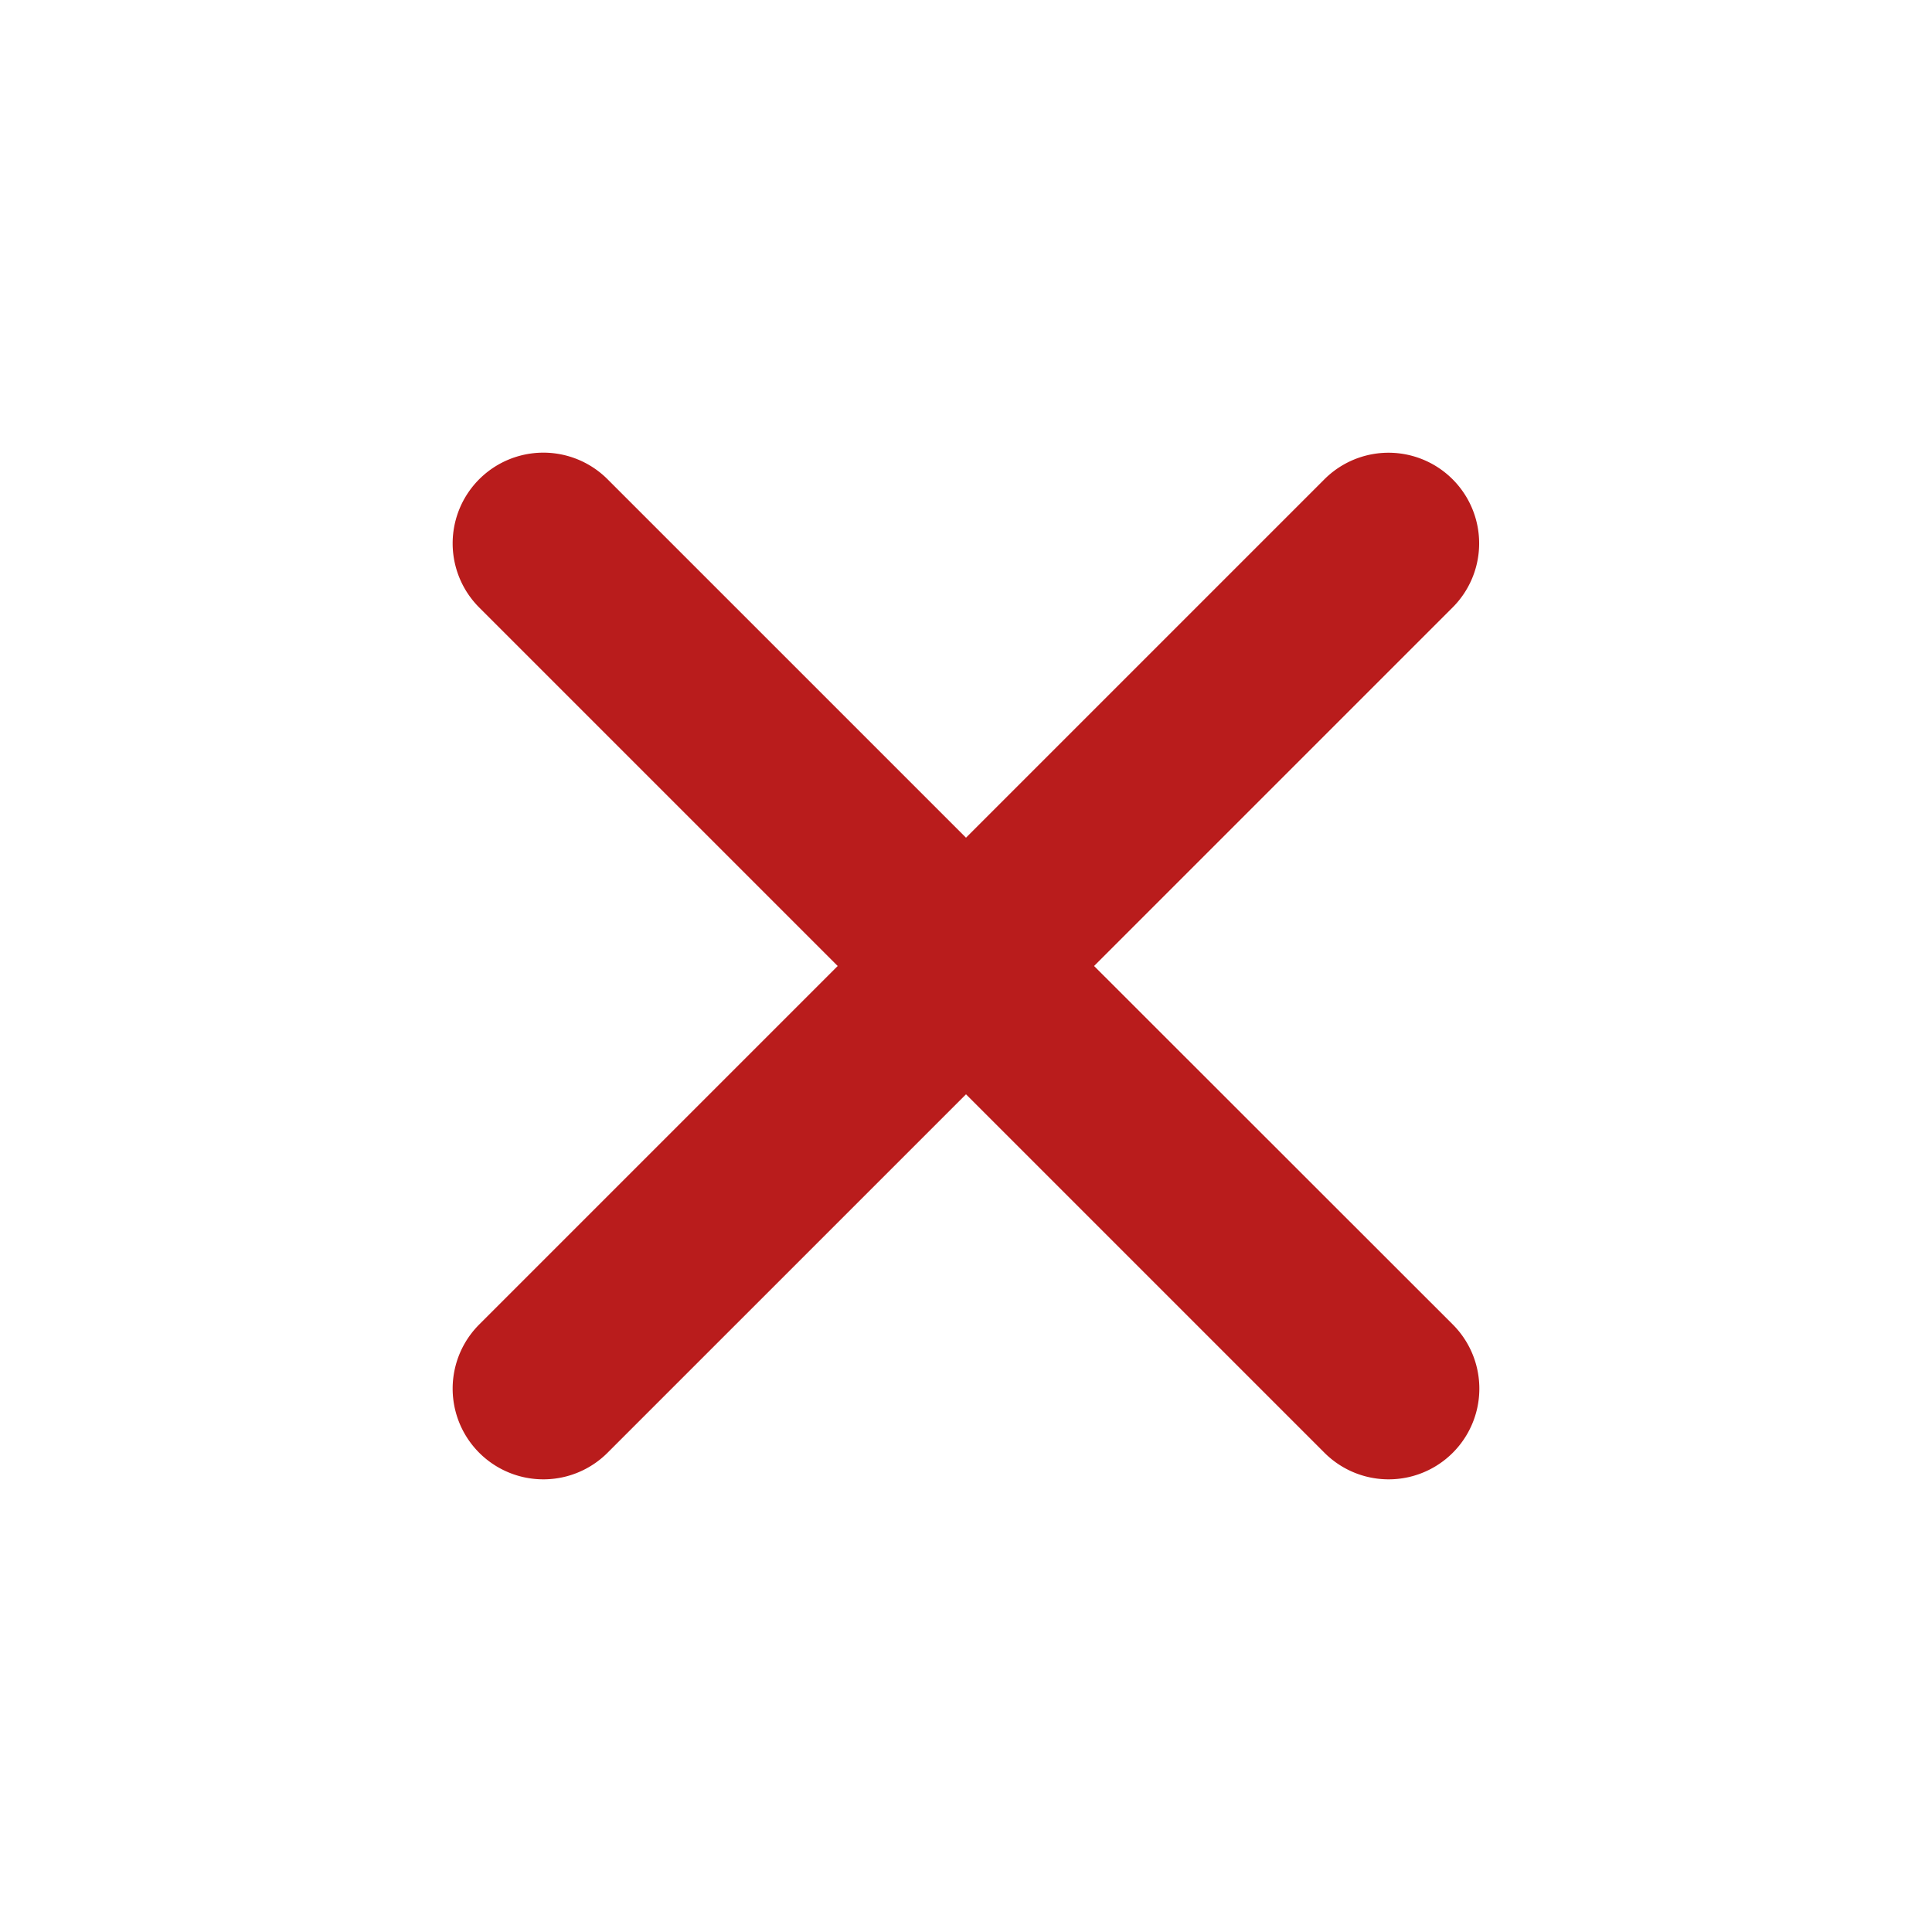<svg height="512" viewBox="0 0 512 512" width="512" xmlns="http://www.w3.org/2000/svg">
  <path
    d="m289.94 256 95-95a24 24 0 0 0 -33.94-34l-95 95-95-95a24 24 0 0 0 -34 34l95 95-95 95a24 24 0 1 0 34 34l95-95 95 95a24 24 0 0 0 34-34z"
    fill="#b91c1c" />
</svg>